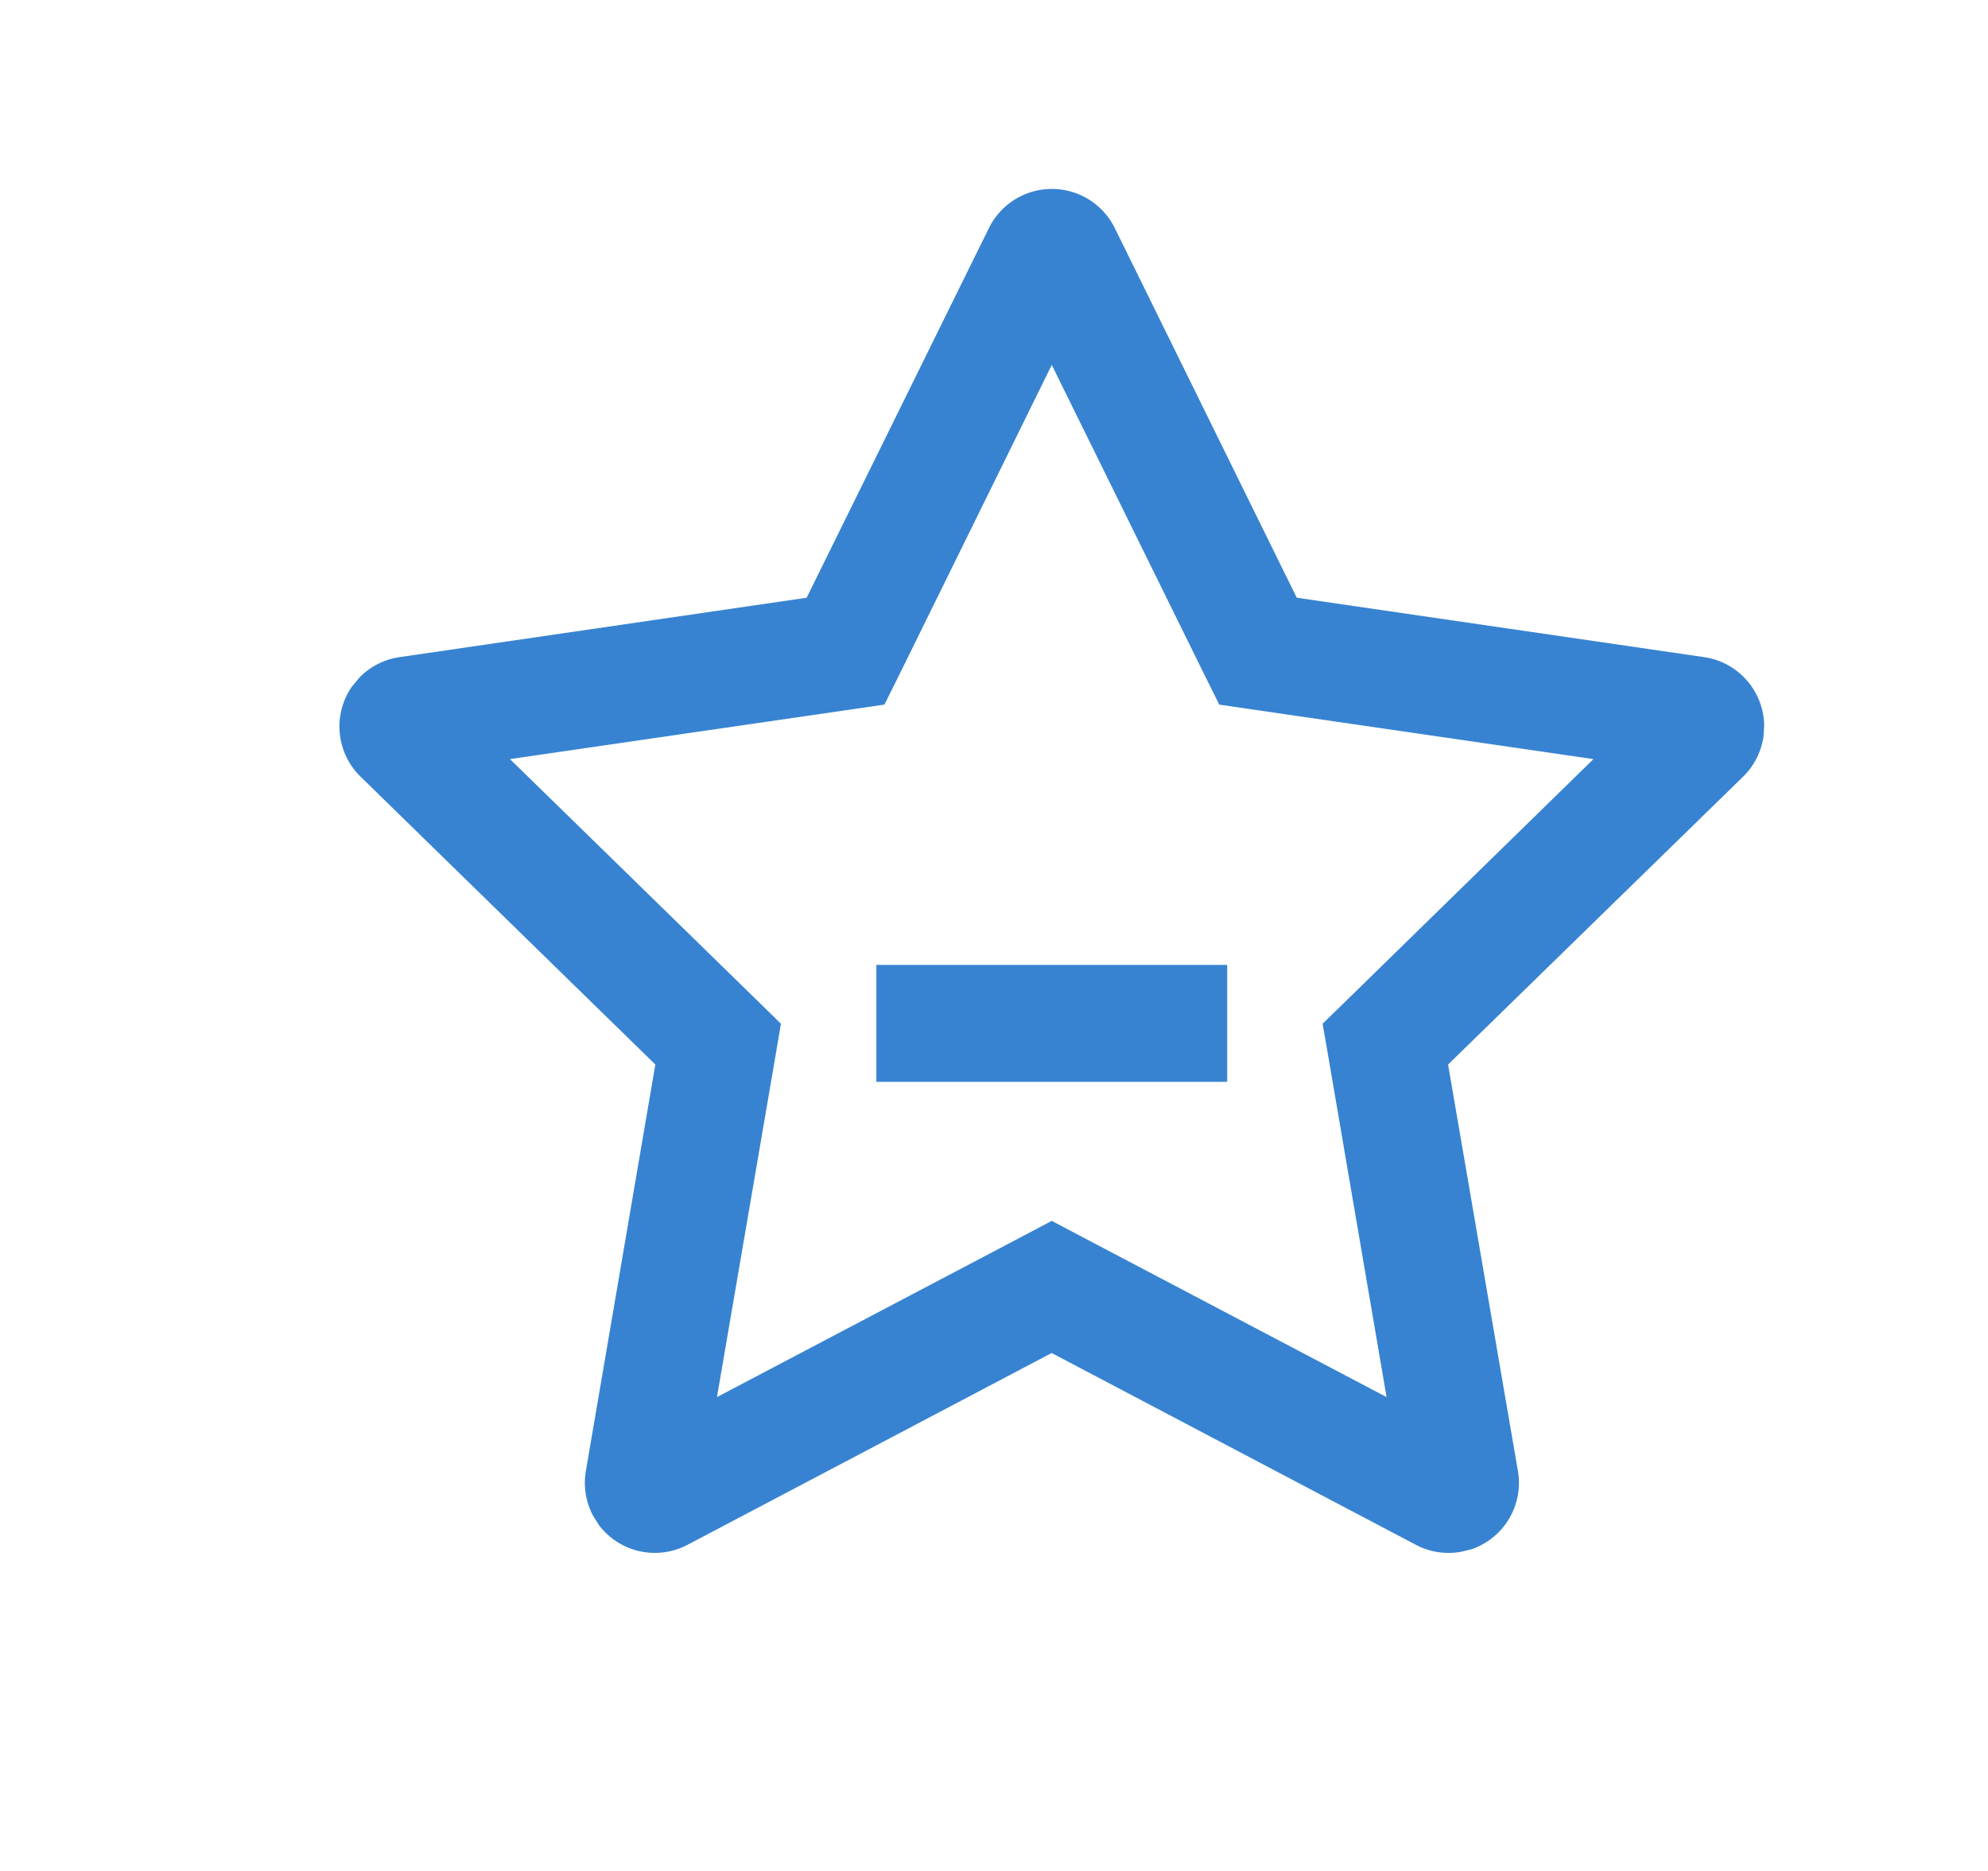 <?xml version="1.0" standalone="no"?><!DOCTYPE svg PUBLIC "-//W3C//DTD SVG 1.1//EN" "http://www.w3.org/Graphics/SVG/1.1/DTD/svg11.dtd"><svg class="icon" width="64px" height="60.24px" viewBox="0 0 1088 1024" version="1.1" xmlns="http://www.w3.org/2000/svg"><path fill="#3783d1" d="M592.64 107.328a38.4 38.4 0 0 1 17.472 17.472l99.584 202.304 222.912 32.512a38.4 38.4 0 0 1 32.896 37.248l-0.384 6.272a38.4 38.4 0 0 1-11.2 21.952l-161.408 157.504 38.208 222.4a38.4 38.4 0 0 1-25.344 42.88l-6.08 1.472a38.4 38.4 0 0 1-24.32-3.84L575.552 740.48 376.32 845.44a38.4 38.4 0 0 1-48.512-10.752l-3.328-5.312a38.4 38.4 0 0 1-3.84-24.32l38.016-222.464-161.28-157.504a38.4 38.4 0 0 1-5.056-48.96l4.416-5.376a38.4 38.4 0 0 1 21.952-11.136l222.784-32.512 99.712-202.24a38.4 38.4 0 0 1 51.456-17.536zM575.616 199.68L491.52 370.56l-7.488 15.04-16.64 2.432-188.288 27.392 136.32 133.12 11.968 11.712-2.816 16.64-32.192 187.712 168.32-88.576 14.912-7.872 14.912 7.872 168.32 88.576-32.128-187.776-2.88-16.576 12.032-11.712 136.192-133.12-188.16-27.392-16.64-2.432-7.488-15.104L575.616 199.68z m96 328.384v64h-192v-64h192z"  /></svg>